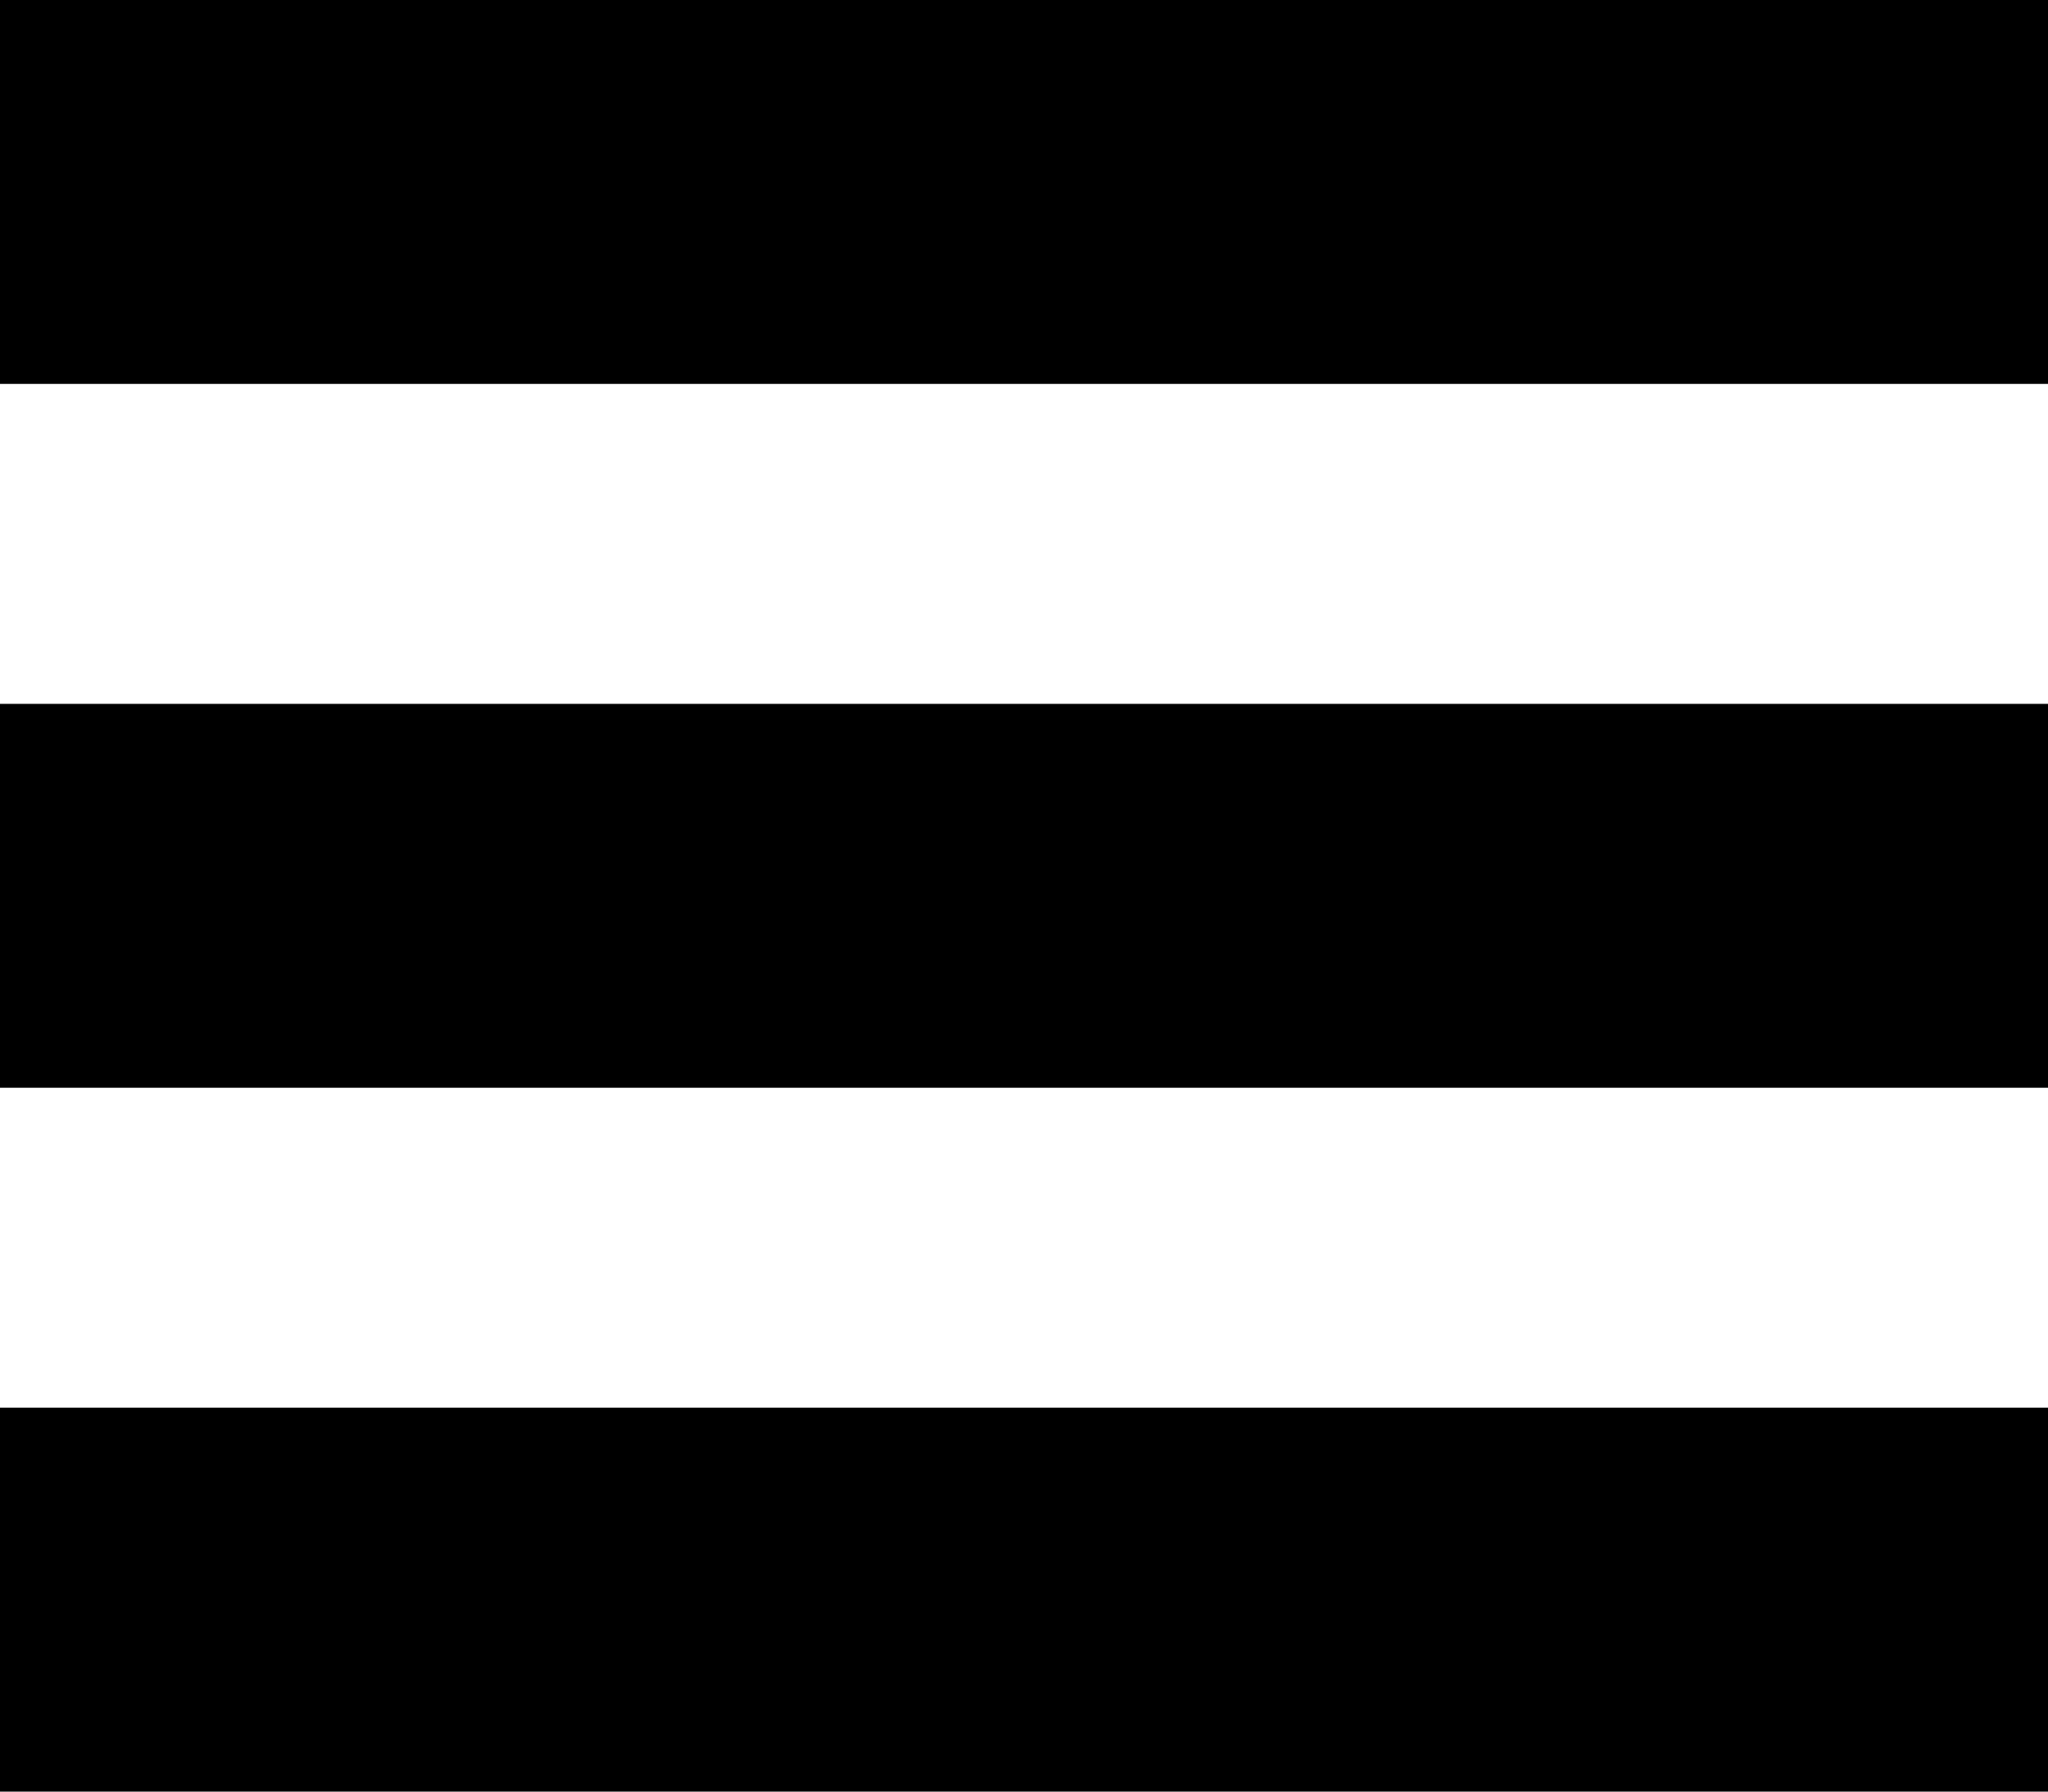 <svg width="32" height="28" fill="none" xmlns="http://www.w3.org/2000/svg"><path fill-rule="evenodd" clip-rule="evenodd" d="M0 0h32v6H0V0zm0 11h32v6H0v-6zm32 11H0v6h32v-6z" fill="currentColor"/></svg>
